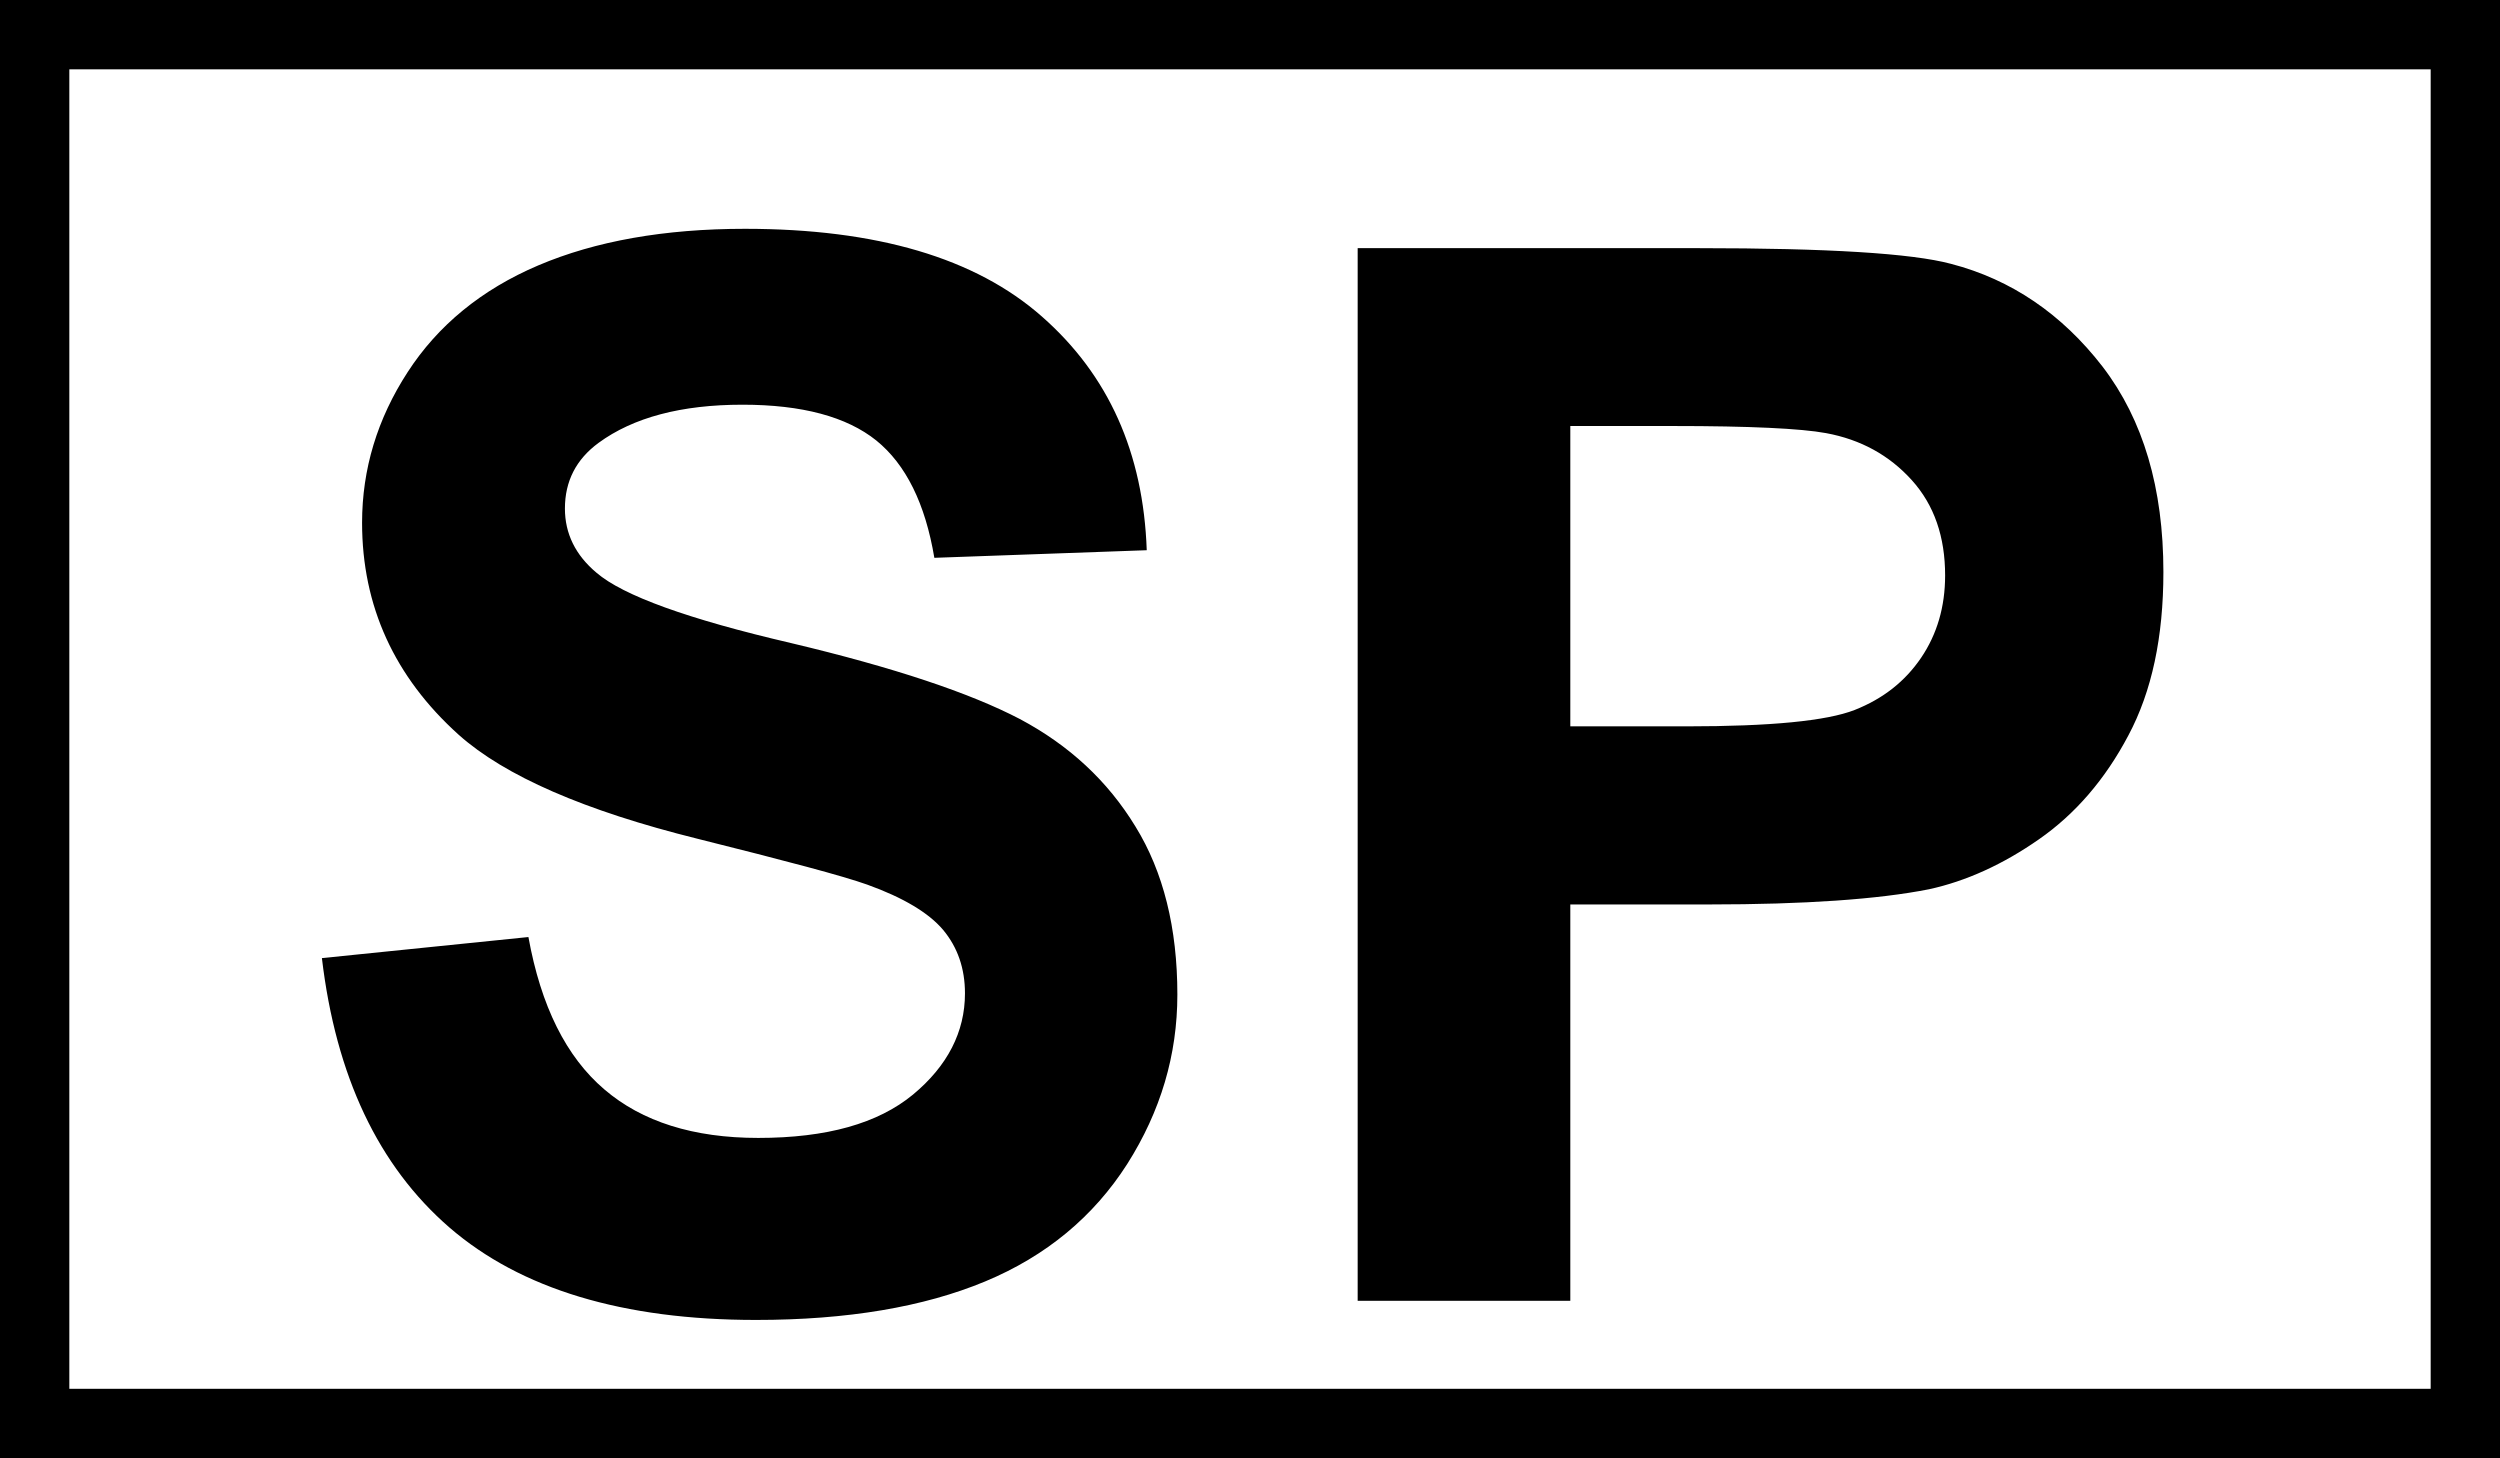 <?xml version="1.0" encoding="UTF-8" standalone="no"?>
<!-- Generator: Adobe Illustrator 13.0.0, SVG Export Plug-In  -->

<svg
   xmlns:dc="http://purl.org/dc/elements/1.1/"
   xmlns:cc="http://creativecommons.org/ns#"
   xmlns:rdf="http://www.w3.org/1999/02/22-rdf-syntax-ns#"
   xmlns:svg="http://www.w3.org/2000/svg"
   xmlns="http://www.w3.org/2000/svg"
   xmlns:sodipodi="http://sodipodi.sourceforge.net/DTD/sodipodi-0.dtd"
   xmlns:inkscape="http://www.inkscape.org/namespaces/inkscape"
   version="1.1"
   x="0px"
   y="0px"
   width="10.205"
   height="5.953"
   viewBox="-0.677 -0.073 10.205 5.953"
   enable-background="new -0.677 -0.073 11 7"
   xml:space="preserve"
   id="svg3755"
   inkscape:version="0.48.0 r9654"
   sodipodi:docname="e100_SP.svg"><sodipodi:namedview
   pagecolor="#ffffff"
   bordercolor="#666666"
   borderopacity="1"
   objecttolerance="10"
   gridtolerance="10"
   guidetolerance="10"
   inkscape:pageopacity="0"
   inkscape:pageshadow="2"
   inkscape:window-width="640"
   inkscape:window-height="480"
   id="namedview3761"
   showgrid="false"
   fit-margin-top="0"
   fit-margin-left="0"
   fit-margin-right="0"
   fit-margin-bottom="0"
   inkscape:zoom="41.571429"
   inkscape:cx="4.823"
   inkscape:cy="2.5259999"
   inkscape:window-x="734"
   inkscape:window-y="43"
   inkscape:window-maximized="0"
   inkscape:current-layer="svg3755" />
<defs
   id="defs3757">
</defs>
<path
   d="M -0.677,-0.073 V 5.88 H 9.528 V -0.073 H -0.677 z M 9.245,5.596 H -0.394 V 0.21 H 9.245 V 5.596 z M 5.733,3.619 H 6.298 C 6.691,3.619 6.99,3.598 7.197,3.557 7.349,3.524 7.5,3.455 7.646,3.353 7.794,3.25 7.916,3.109 8.011,2.929 8.107,2.749 8.154,2.527 8.154,2.262 8.154,1.92 8.072,1.641 7.906,1.424 7.74,1.209 7.533,1.068 7.287,1.004 c -0.16,-0.043 -0.504,-0.064 -1.03,-0.064 H 4.865 V 5.237 H 5.733 V 3.619 z m 0,-1.953 h 0.419 c 0.313,0 0.522,0.01 0.625,0.029 0.141,0.026 0.258,0.09 0.35,0.192 0.092,0.102 0.136,0.232 0.136,0.389 0,0.128 -0.033,0.24 -0.098,0.336 C 7.099,2.709 7.01,2.779 6.894,2.825 6.779,2.87 6.55,2.892 6.208,2.892 H 5.733 V 1.666 z M 2.418,4.572 C 2.154,4.572 1.944,4.506 1.79,4.374 1.634,4.241 1.531,4.034 1.48,3.752 L 0.637,3.838 c 0.057,0.481 0.23,0.848 0.521,1.1 0.291,0.251 0.708,0.377 1.251,0.377 0.373,0 0.685,-0.053 0.935,-0.157 C 3.594,5.054 3.787,4.893 3.924,4.679 4.061,4.463 4.129,4.233 4.129,3.987 4.129,3.715 4.072,3.486 3.958,3.301 3.844,3.114 3.687,2.969 3.486,2.862 3.283,2.756 2.973,2.652 2.552,2.552 2.131,2.454 1.866,2.358 1.758,2.265 1.672,2.193 1.629,2.105 1.629,2.003 1.629,1.891 1.675,1.802 1.766,1.735 1.908,1.631 2.104,1.579 2.354,1.579 2.597,1.579 2.779,1.628 2.9,1.725 3.021,1.823 3.1,1.983 3.137,2.204 L 4.004,2.173 C 3.99,1.775 3.848,1.458 3.576,1.219 3.305,0.98 2.901,0.861 2.364,0.861 c -0.329,0 -0.61,0.05 -0.843,0.149 C 1.288,1.109 1.11,1.256 0.987,1.446 0.863,1.637 0.801,1.842 0.801,2.061 c 0,0.34 0.132,0.629 0.394,0.865 0.188,0.168 0.513,0.31 0.976,0.425 0.36,0.09 0.591,0.151 0.692,0.187 C 3.01,3.591 3.114,3.653 3.173,3.723 3.232,3.794 3.262,3.88 3.262,3.982 3.262,4.139 3.191,4.278 3.05,4.395 2.907,4.513 2.698,4.572 2.418,4.572 z"
   id="path3759"
   inkscape:connector-curvature="0" />
</svg>

